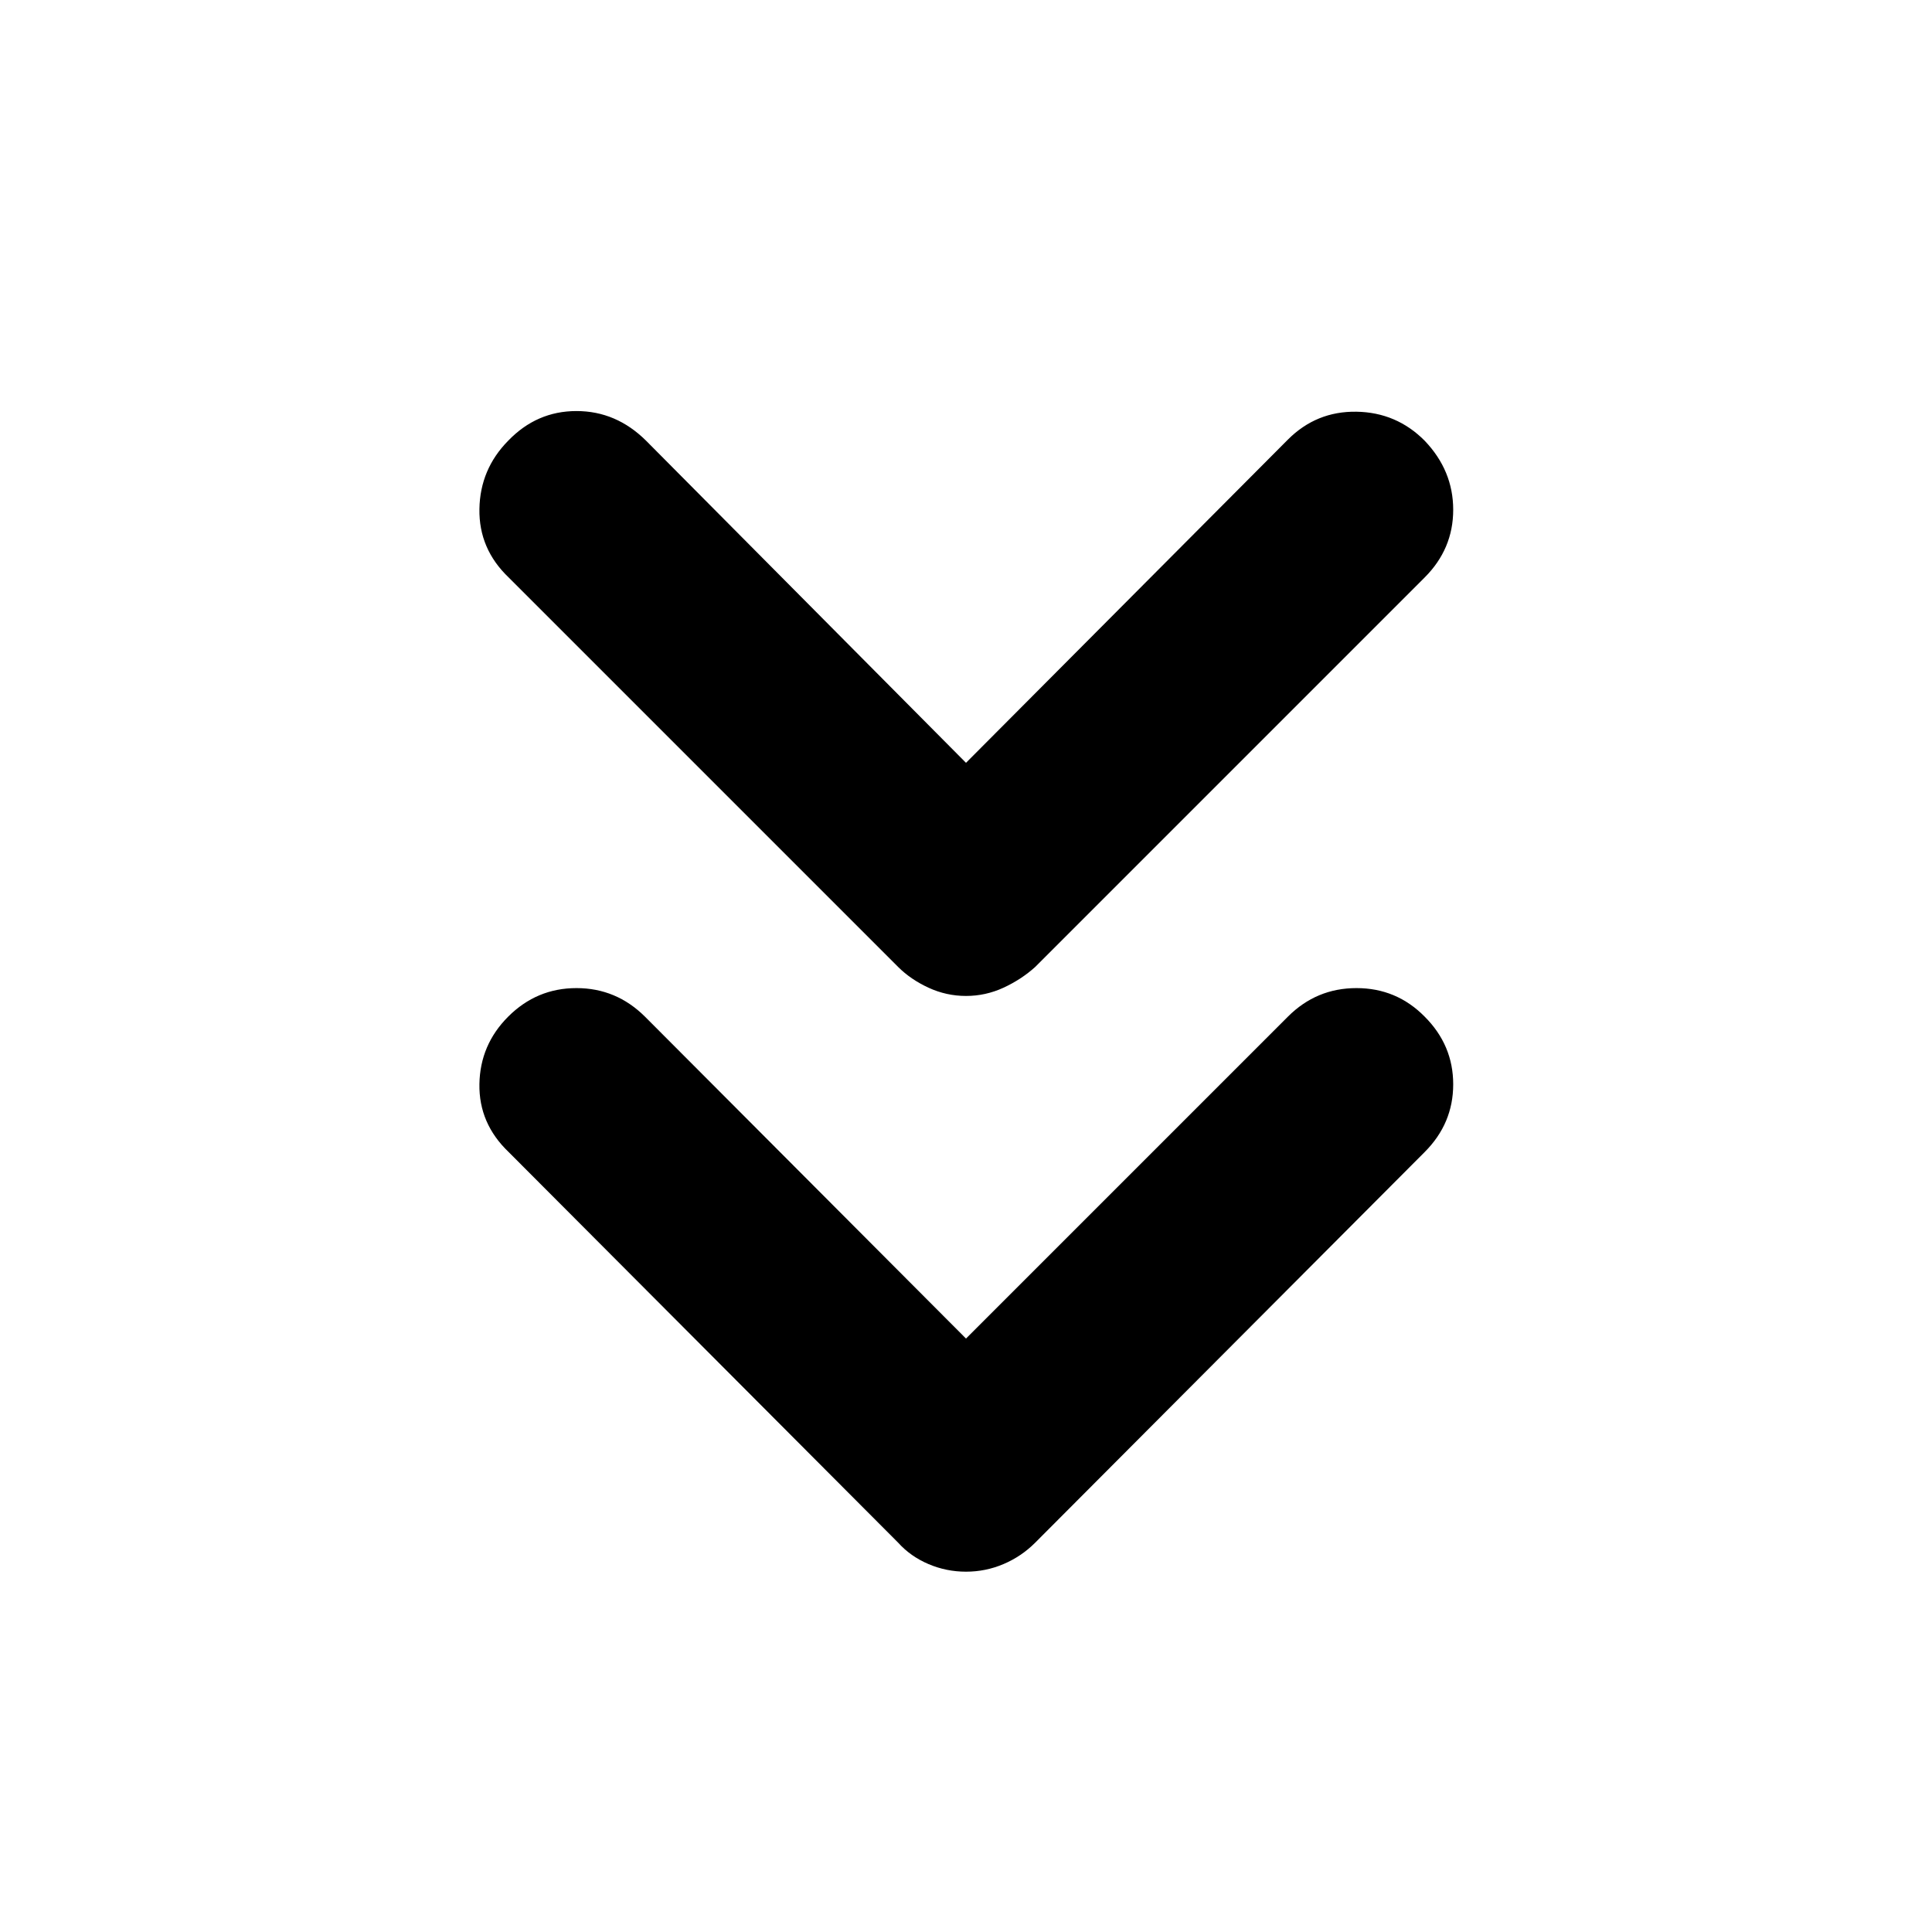<svg xmlns="http://www.w3.org/2000/svg" height="40" viewBox="0 -960 960 960" width="40"><path d="m480-294.88 159.96-159.96q14.17-14.18 34.07-14.18t33.88 14.18q14.18 14.17 14.18 33.64t-14.18 33.65l-193.53 194.1q-6.86 6.86-15.74 10.63-8.89 3.78-18.64 3.78t-18.64-3.78q-8.88-3.77-15.07-10.63l-193.54-194.1q-14.84-14.18-14.53-33.74.32-19.57 14.3-33.55 14.18-14.18 33.93-14.18t34.03 14.18L480-294.88Zm0-286.08 159.96-160.62q14.17-14.17 34.07-13.84 19.9.33 33.88 14.41 14.18 14.84 14.18 34.31 0 19.47-14.18 33.64L514.38-479.52q-6.86 6.19-15.74 10.3-8.89 4.1-18.64 4.1t-18.64-4.1q-8.88-4.11-15.07-10.3L252.75-673.06q-14.84-14.17-14.53-33.98.32-19.8 14.3-33.97 14.18-14.74 33.93-14.74t34.59 14.74L480-580.96Z"/></svg>